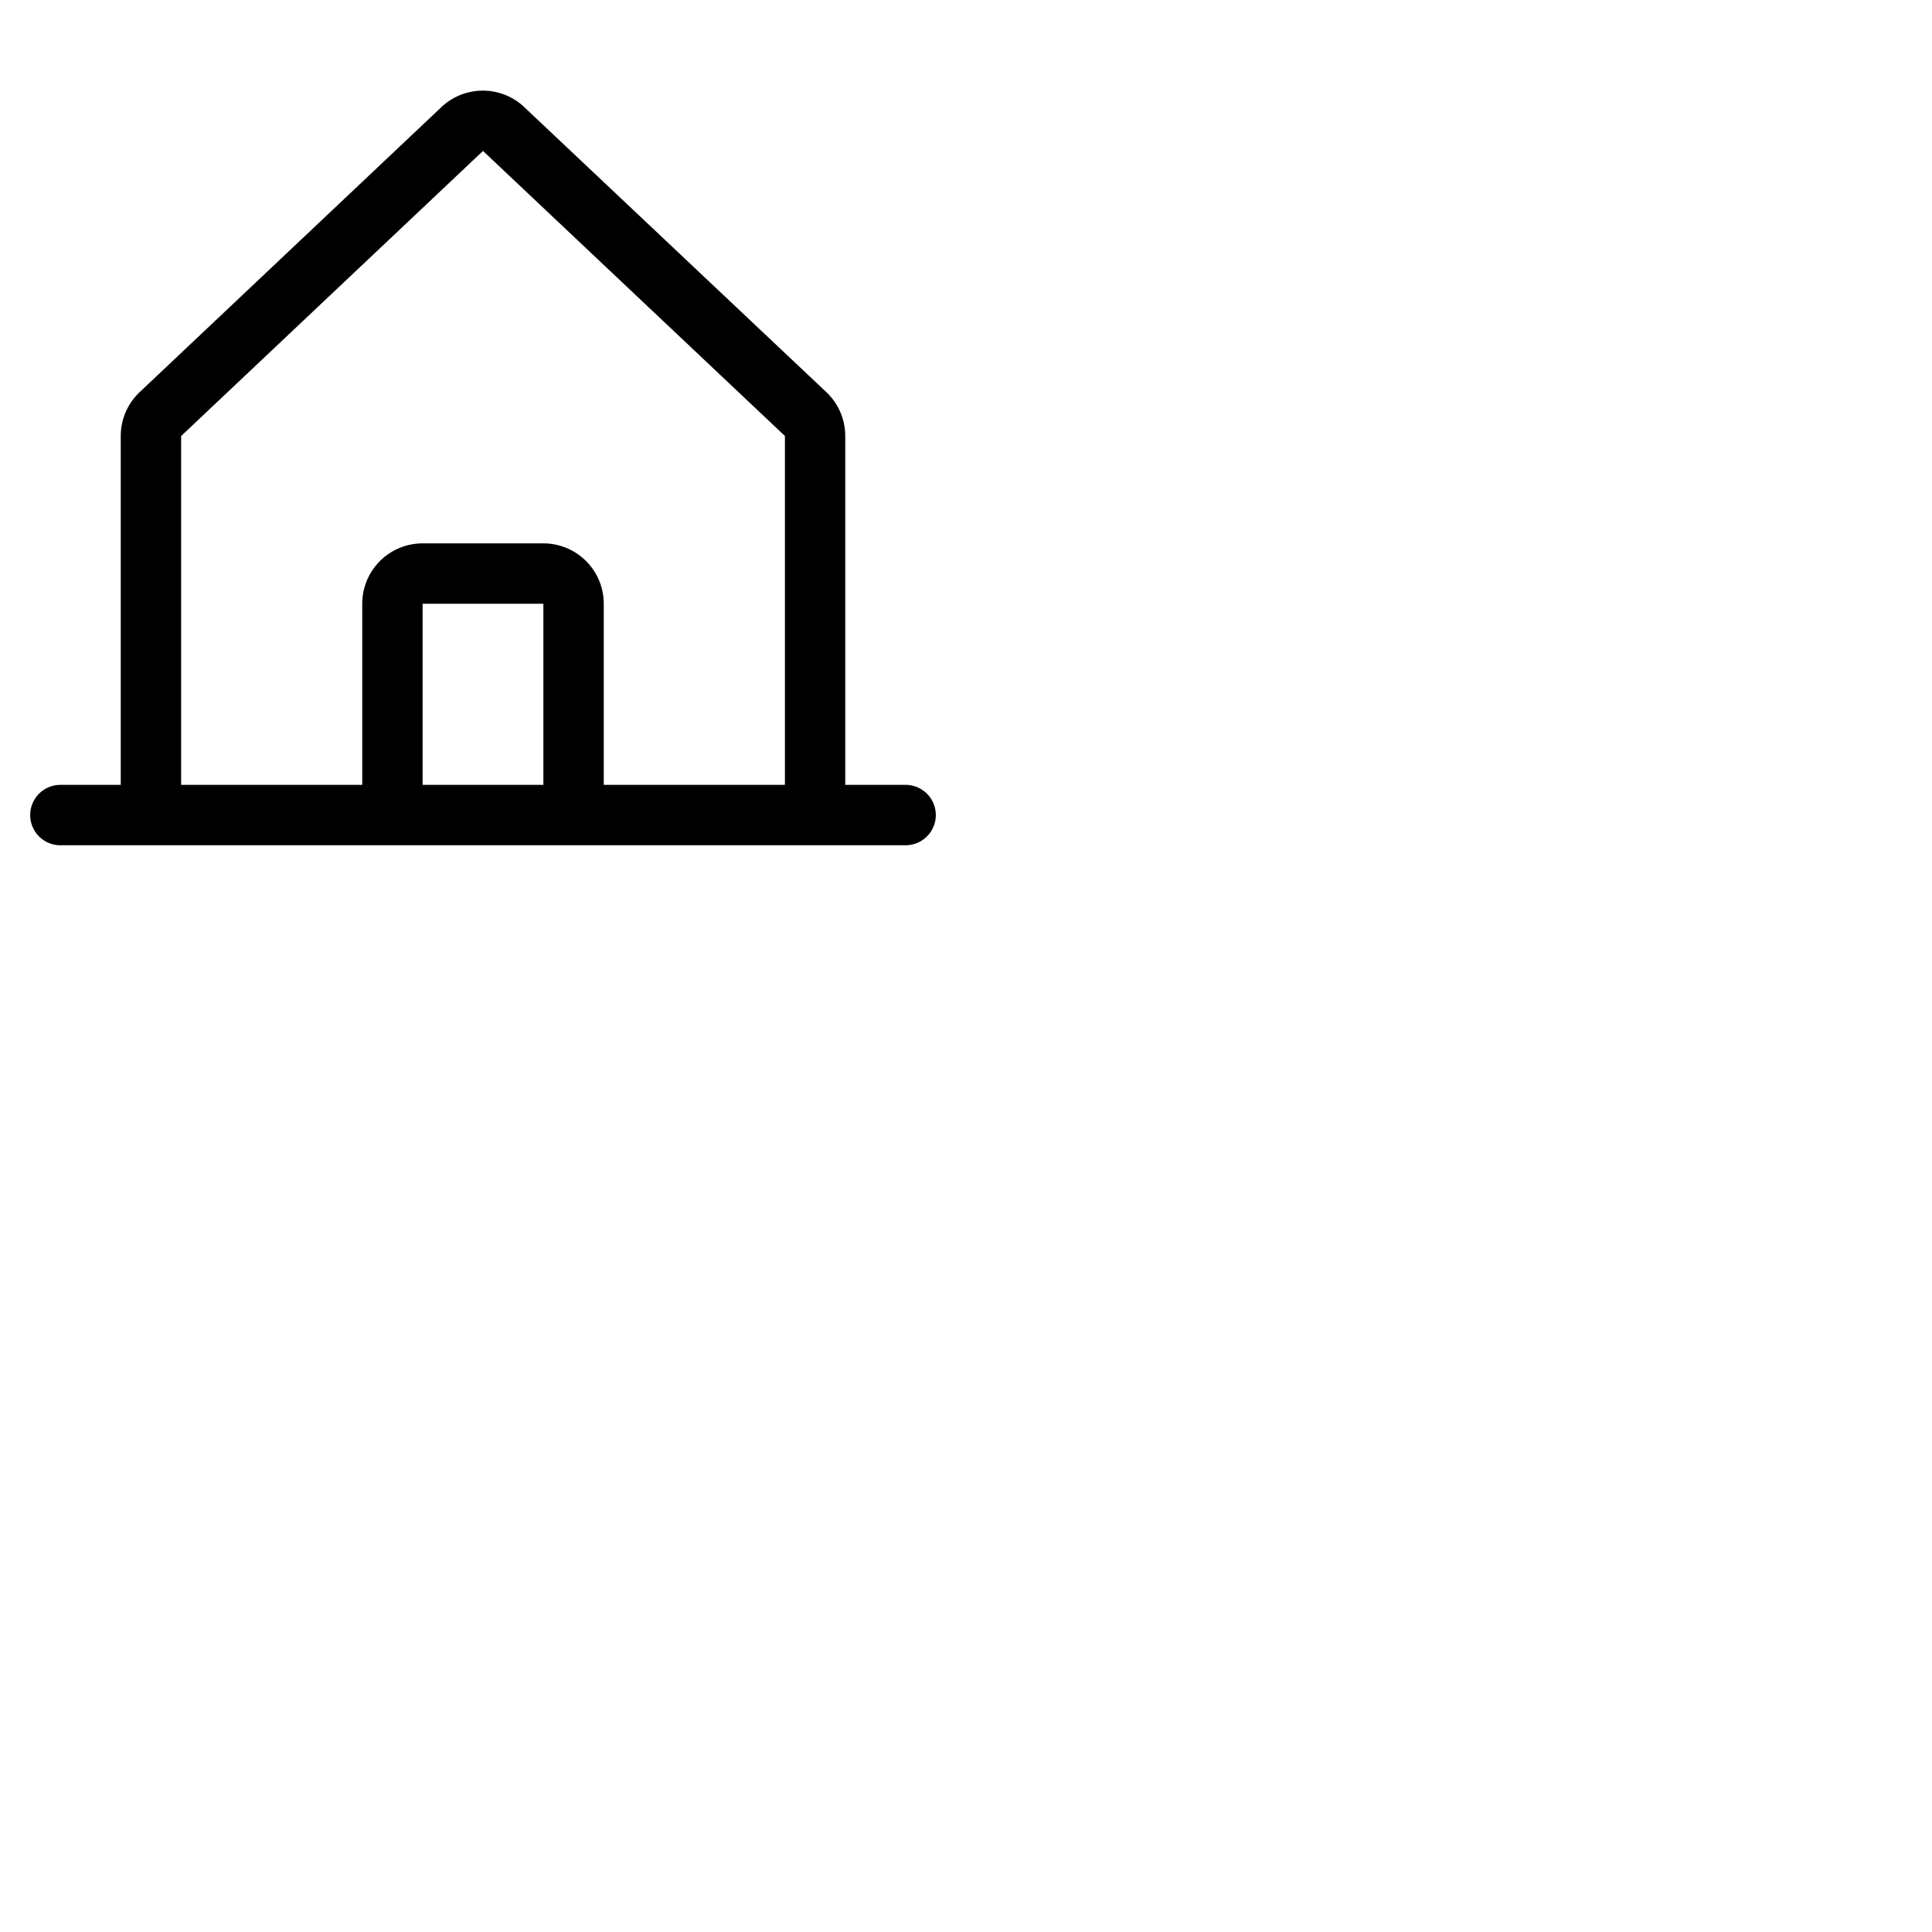 <svg xmlns="http://www.w3.org/2000/svg" version="1.1" viewBox="0 0 512 512" fill="currentColor"><path fill="currentColor" d="M240 208h-16v-92.45a16 16 0 0 0-5.17-11.78l-80-75.48a1.14 1.14 0 0 1-.11-.11a16 16 0 0 0-21.53 0l-.11.11l-79.91 75.48A16 16 0 0 0 32 115.55V208H16a8 8 0 0 0 0 16h224a8 8 0 0 0 0-16M48 115.55l.11-.1L128 40l79.9 75.43l.11.1V208H160v-48a16 16 0 0 0-16-16h-32a16 16 0 0 0-16 16v48H48ZM144 208h-32v-48h32Z"/></svg>
